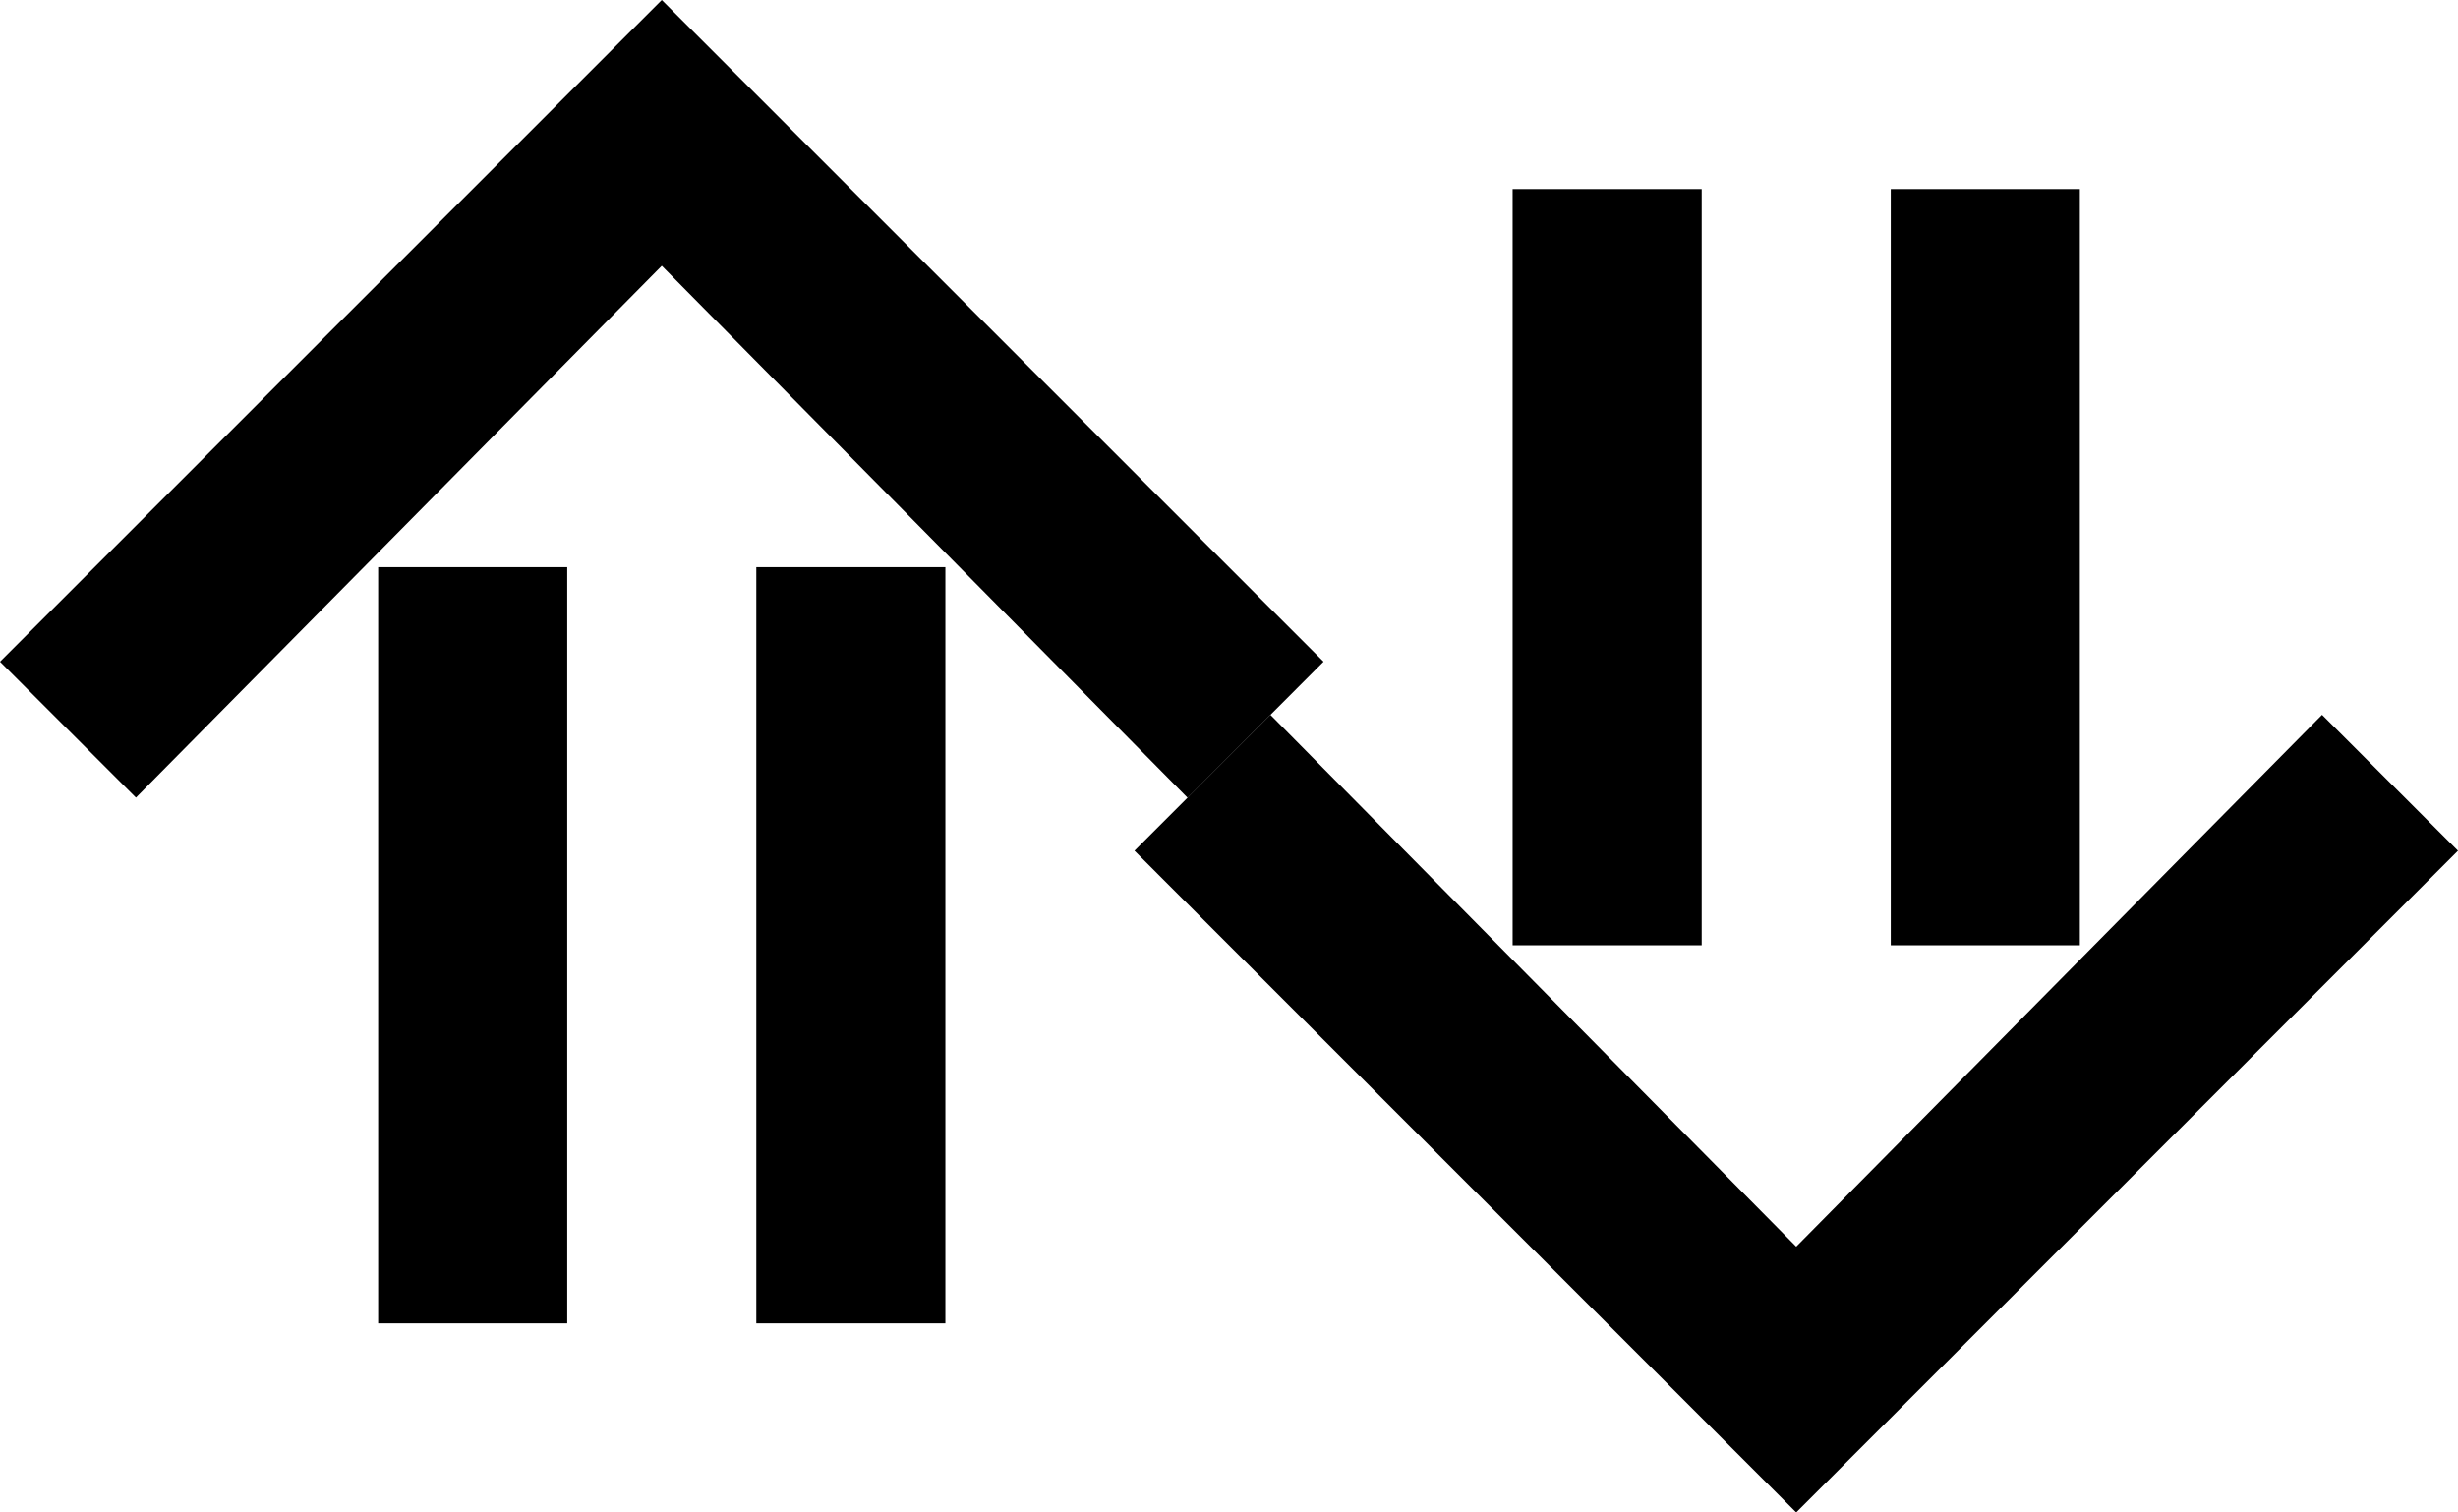 <svg xmlns="http://www.w3.org/2000/svg" version="1.0" width="13" height="8"><path d="M3.5 0L0 3.5l.719.719L3.5 1.406 6.281 4.22 7 3.5 3.5 0z"/><path d="M2 3v4h1V3H2zM4 3v4h1V3H4zM9.5 8L6 4.5l.719-.719L9.5 6.594l2.781-2.813L13 4.5 9.5 8z"/><path d="M8 5V1h1v4H8zM10 5V1h1v4h-1z"/></svg>
